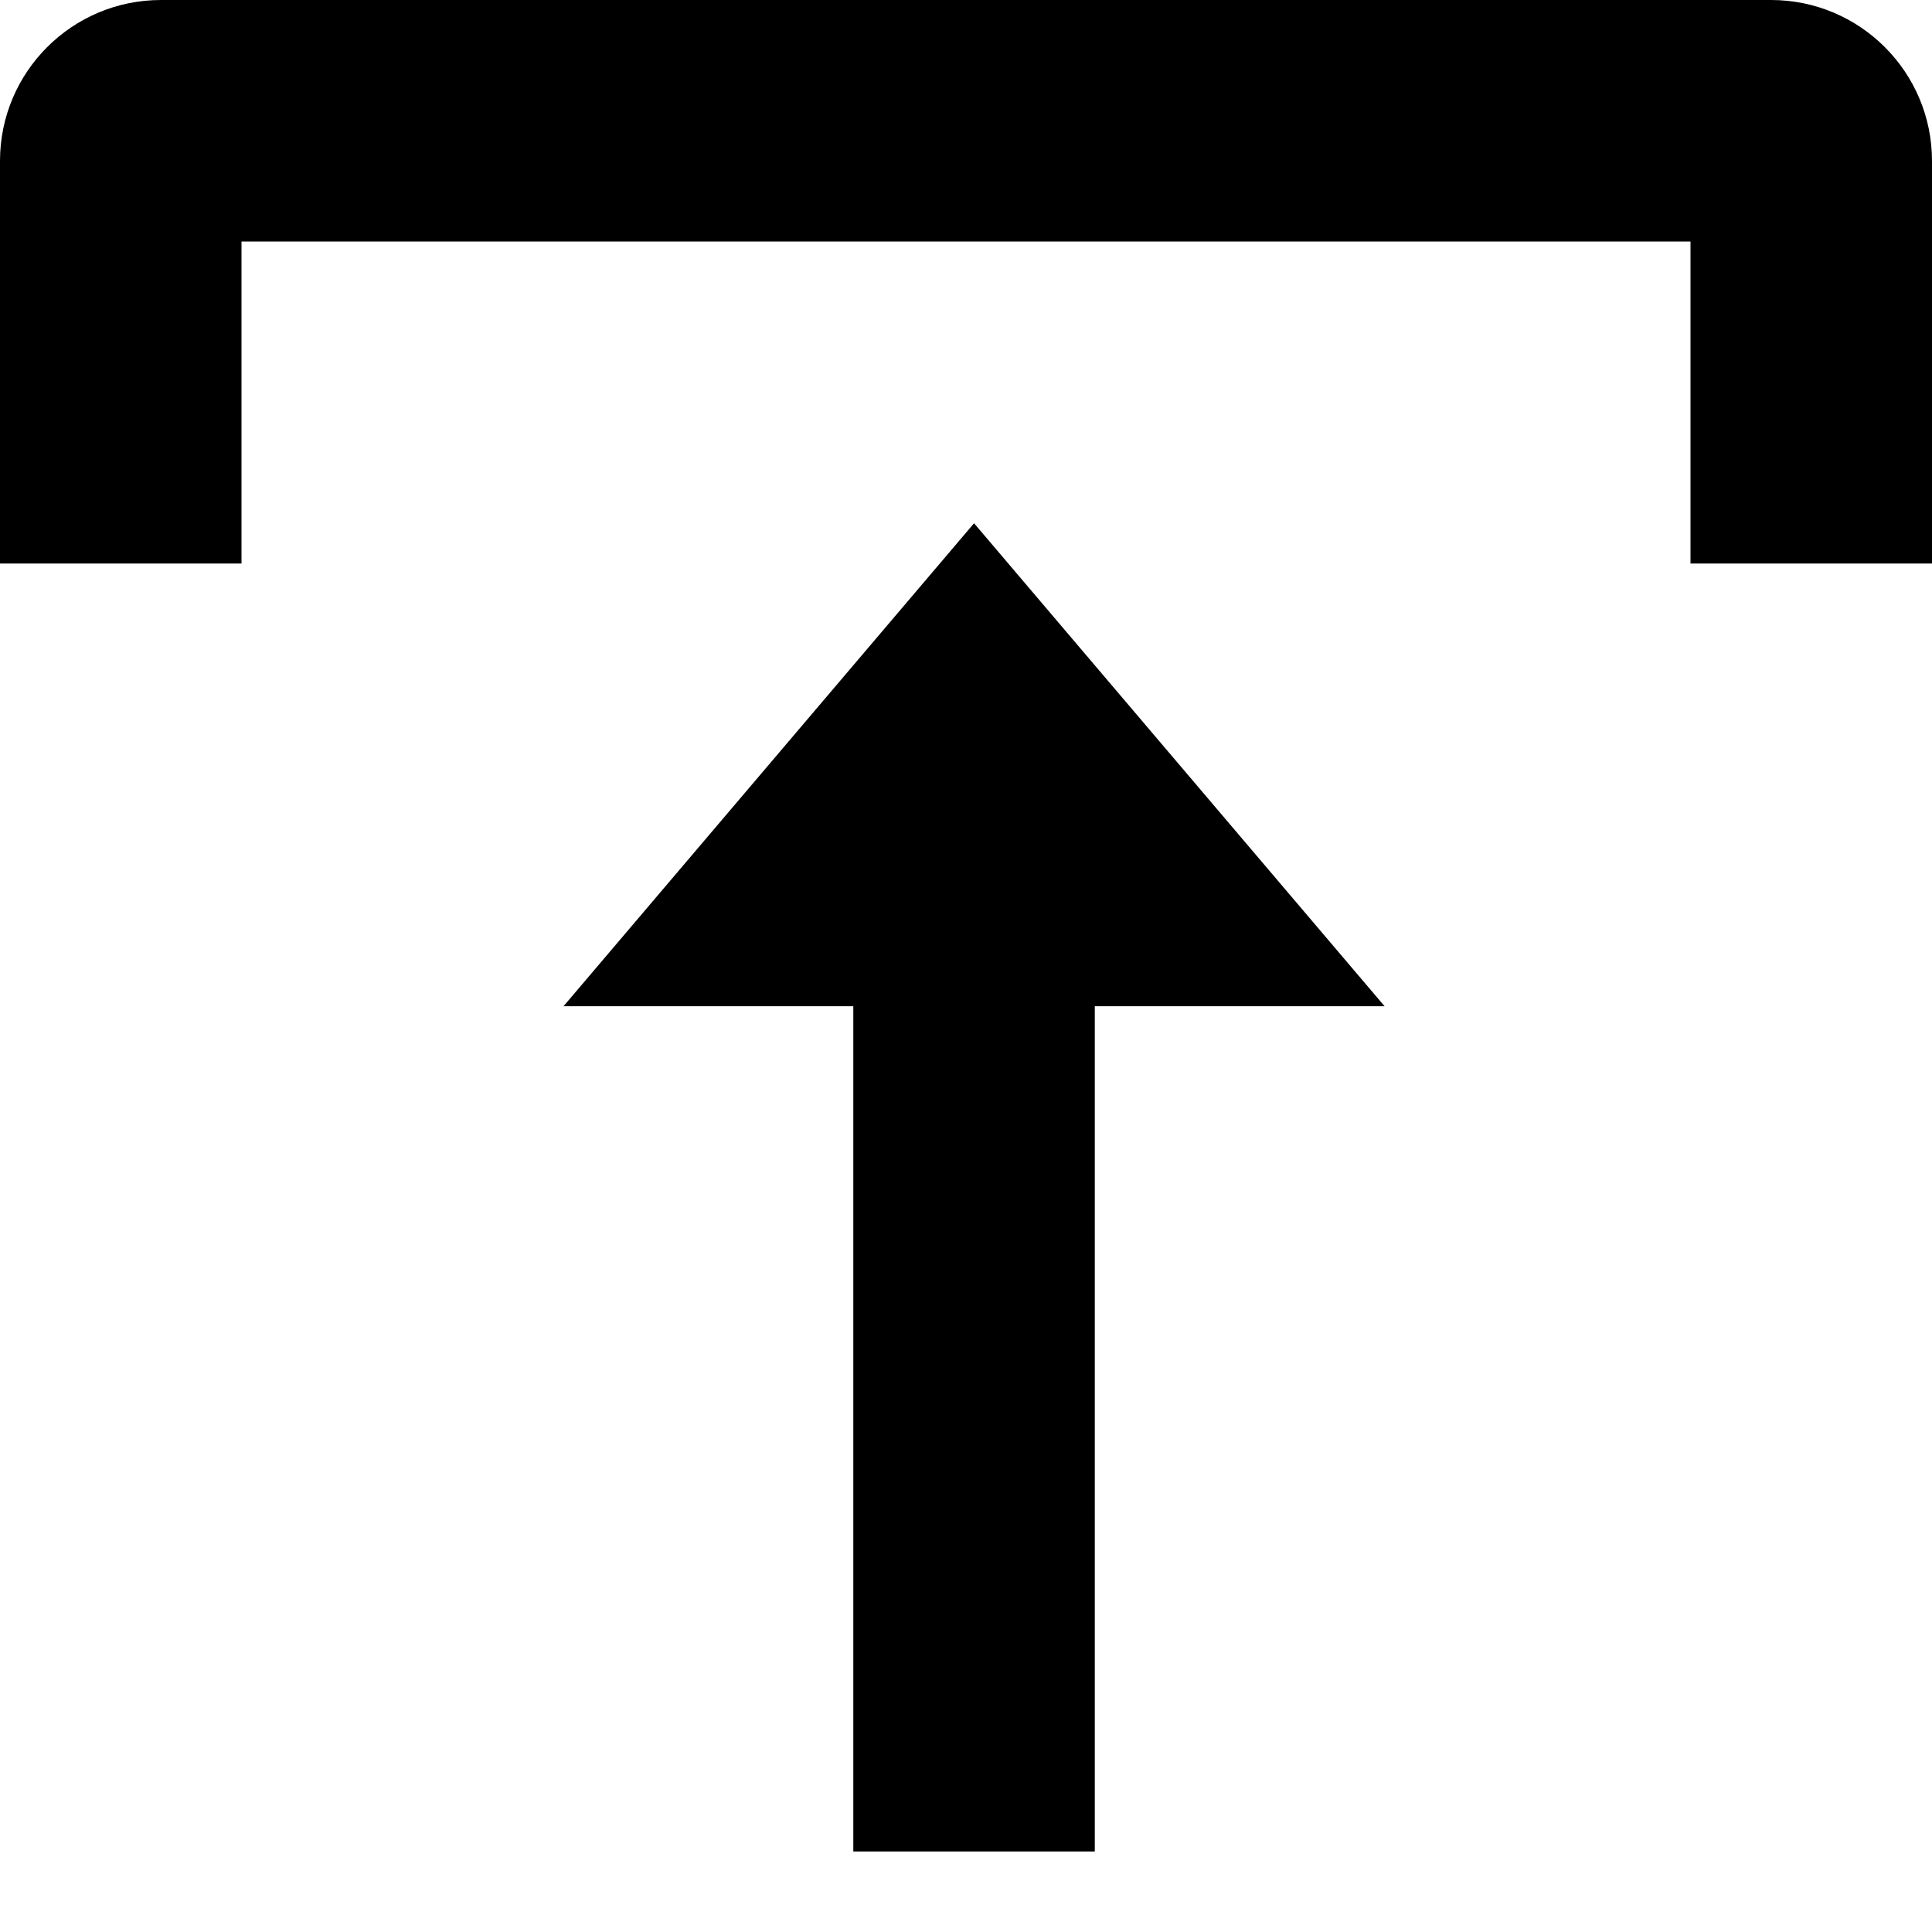 <svg xmlns="http://www.w3.org/2000/svg" viewBox="0 0 24 24"><path fill="currentColor" d="M10.6 23V12.5H7L12.1 6.5L17.2 12.5H13.6V23H10.6Z"/><path fill="currentColor" fill-rule="evenodd" d="M0 2V7H3V3H21V7H24V2C24 0.895 23.105 0 22 0H2C0.895 0 0 0.895 0 2Z" clip-rule="evenodd"/></svg>